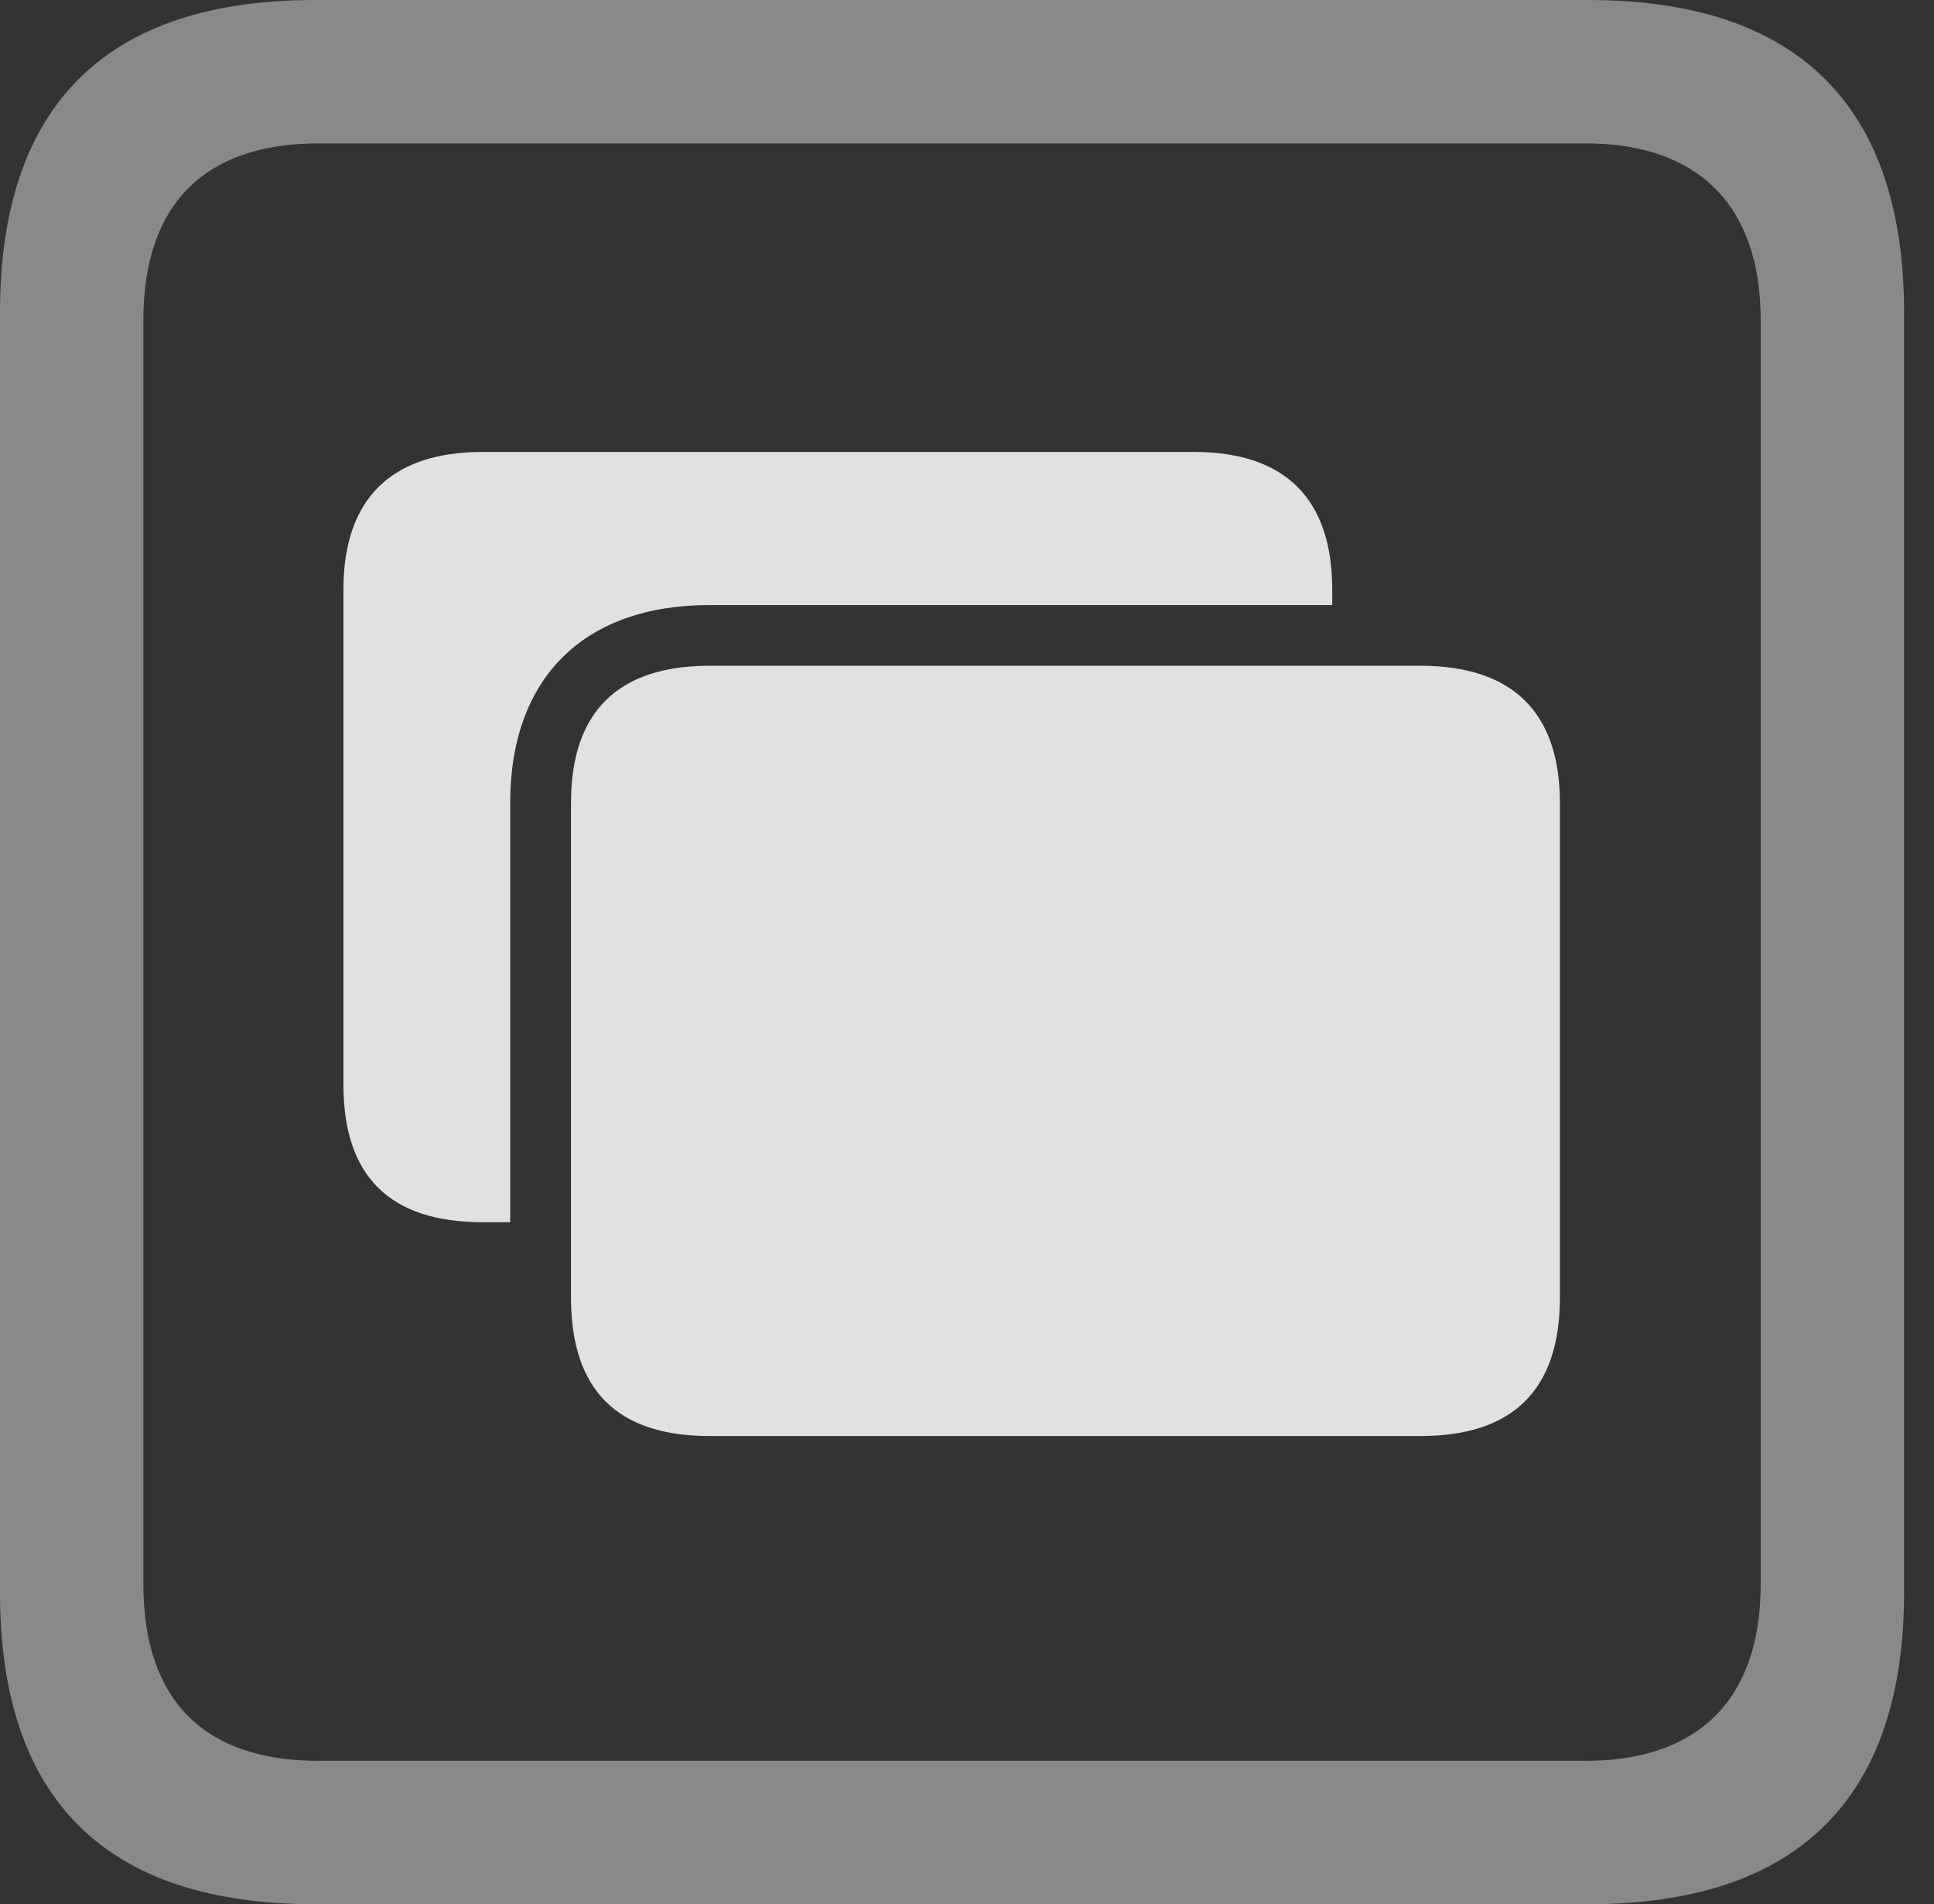 <?xml version="1.0" encoding="UTF-8"?>
<!--Generator: Apple Native CoreSVG 341-->
<!DOCTYPE svg
PUBLIC "-//W3C//DTD SVG 1.1//EN"
       "http://www.w3.org/Graphics/SVG/1.1/DTD/svg11.dtd">
<svg version="1.1" xmlns="http://www.w3.org/2000/svg" xmlns:xlink="http://www.w3.org/1999/xlink" viewBox="0 0 23.32 22.959">
 <rect x="0" y="0" width="23.32" height="22.959" fill="#333333" stroke="none"/>
 <g>
  <rect height="22.959" opacity="0" width="23.32" x="0" y="0"/>
  <path d="M22.959 3.77L22.959 19.199C22.959 21.68 21.68 22.959 19.15 22.959L3.799 22.959C1.279 22.959 0 21.699 0 19.199L0 3.77C0 1.27 1.279 0 3.799 0L19.15 0C21.68 0 22.959 1.279 22.959 3.77ZM3.838 1.729C2.471 1.729 1.729 2.461 1.729 3.857L1.729 19.102C1.729 20.508 2.471 21.23 3.838 21.23L19.121 21.23C20.459 21.23 21.23 20.508 21.23 19.102L21.23 3.857C21.23 2.461 20.459 1.729 19.121 1.729Z" fill="white" fill-opacity="0.425"/>
  <path d="M16.064 7.109L16.064 7.295L8.555 7.295C7.031 7.295 6.152 8.184 6.152 9.678L6.152 14.736L5.82 14.736C4.707 14.736 4.141 14.19 4.141 13.076L4.141 7.109C4.141 6.025 4.707 5.449 5.82 5.449L14.395 5.449C15.508 5.449 16.064 6.025 16.064 7.109Z" fill="white" fill-opacity="0.85"/>
  <path d="M8.555 17.314L17.129 17.314C18.242 17.314 18.809 16.758 18.809 15.645L18.809 9.678C18.809 8.594 18.242 8.027 17.129 8.027L8.555 8.027C7.441 8.027 6.885 8.594 6.885 9.678L6.885 15.645C6.885 16.758 7.441 17.314 8.555 17.314Z" fill="white" fill-opacity="0.85"/>
 </g>
</svg>
